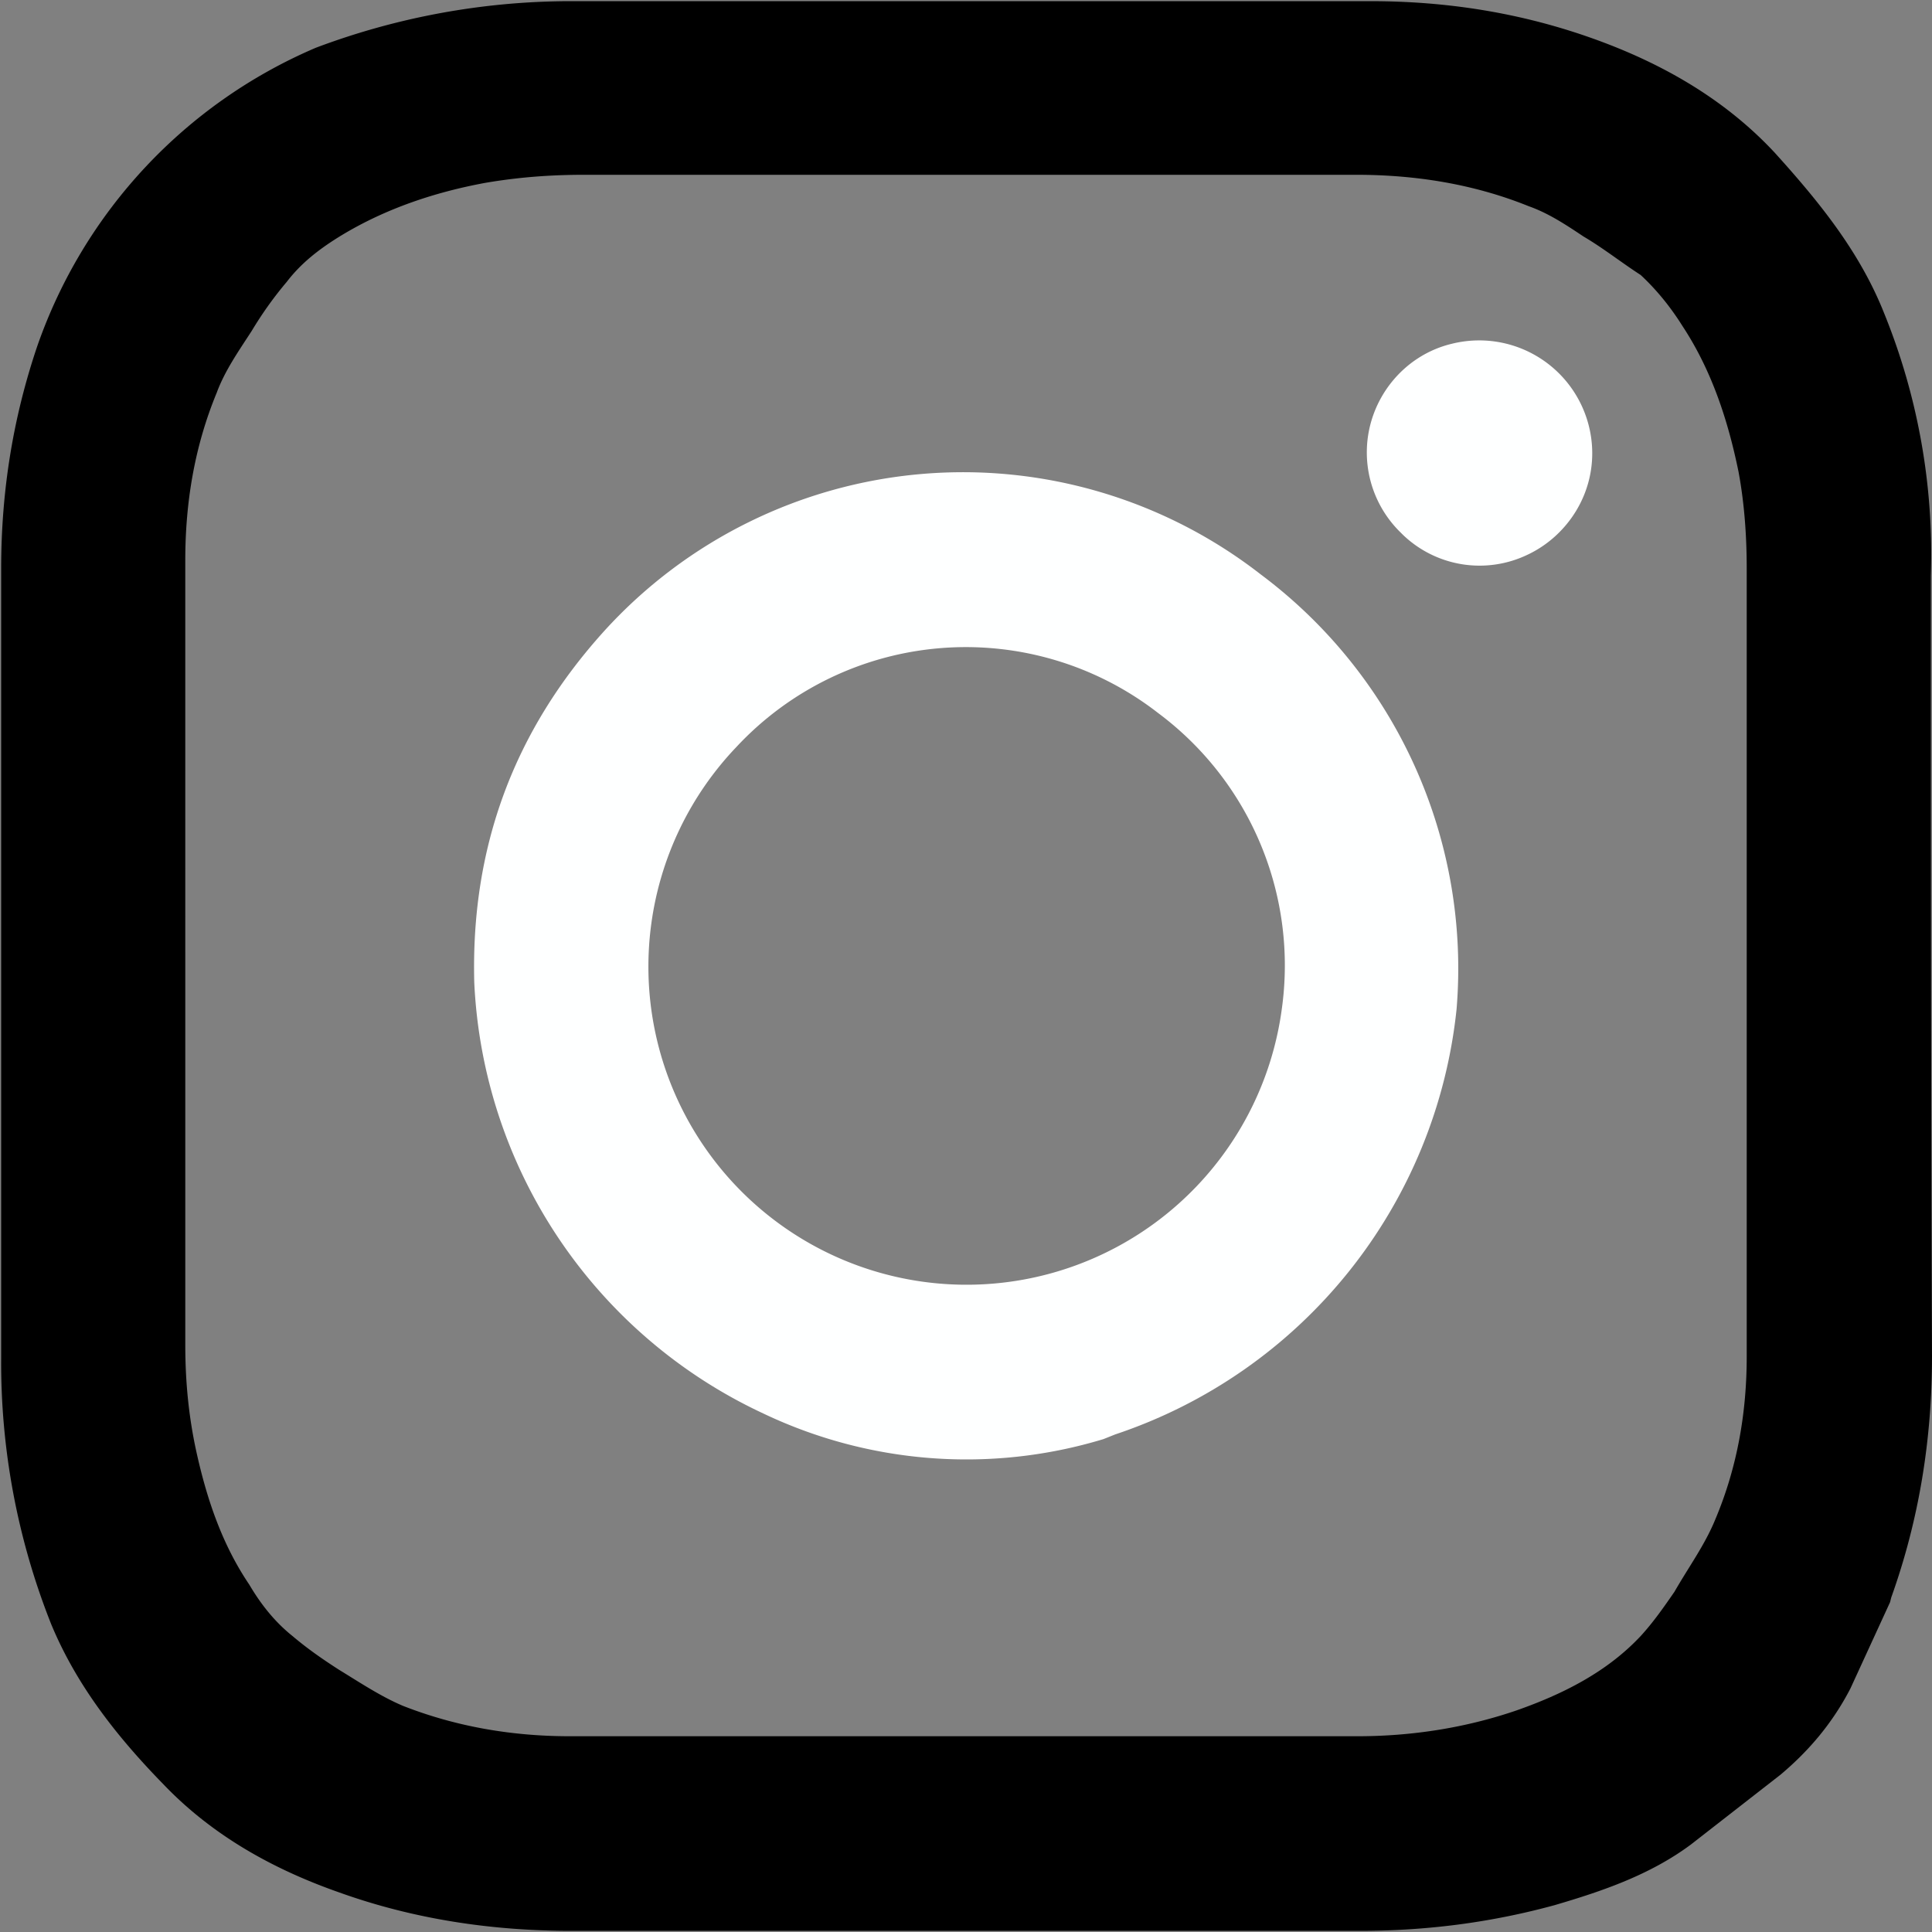 <svg xmlns="http://www.w3.org/2000/svg" width="1658" height="1658"><rect width="100%" height="100%" fill="#808080" stroke="none"/><path d="m1588 1449 34-74 1-4c24-67 35-136 35-207a167824 167824 0 0 1-1-670 549 549 0 0 0-40-225c-21-53-56-96-94-138-41-44-92-74-148-95-64-24-130-35-199-35H488a622 622 0 0 0-217 40A433 433 0 0 0 32 297C11 359 1 422 1 488v678a607 607 0 0 0 43 228c22 53 57 97 96 137 42 44 94 73 151 93 64 23 131 33 199 33h677c57 0 112-7 167-22 41-12 82-26 117-52l77-60c25-21 45-45 60-74ZM1444 280c25 38 39 81 48 125 5 27 7 55 7 83v676c0 48-8 95-27 140-9 22-23 41-35 62-9 13-18 26-29 38-29 31-67 50-107 64-44 15-90 22-136 22H489c-49 0-97-8-143-26-19-8-37-20-55-31-14-9-27-18-40-29-15-12-27-27-37-44-23-34-36-72-45-112-7-31-10-62-10-94V481c0-50 8-98 27-144 7-19 19-36 30-53 9-15 19-29 30-42 13-17 29-29 47-40 38-23 80-37 123-45 29-5 57-7 85-7h663c51 0 101 8 148 27 17 6 32 16 47 26 17 10 32 22 49 33 14 13 26 28 36 44Z"/><path fill="#feffff" d="M947 1235a405 405 0 0 1-292-22 430 430 0 0 1-248-370c-3-116 34-216 112-302a416 416 0 0 1 563-48 422 422 0 0 1 168 373 432 432 0 0 1-293 365l-10 4m153-369a270 270 0 0 0-106-254 269 269 0 0 0-362 29 273 273 0 1 0 468 225Zm102-409a96 96 0 0 1-29-71c1-43 31-81 73-91a97 97 0 0 1 120 85c4 43-21 80-55 96a95 95 0 0 1-107-17l-2-2Z"/></svg>

